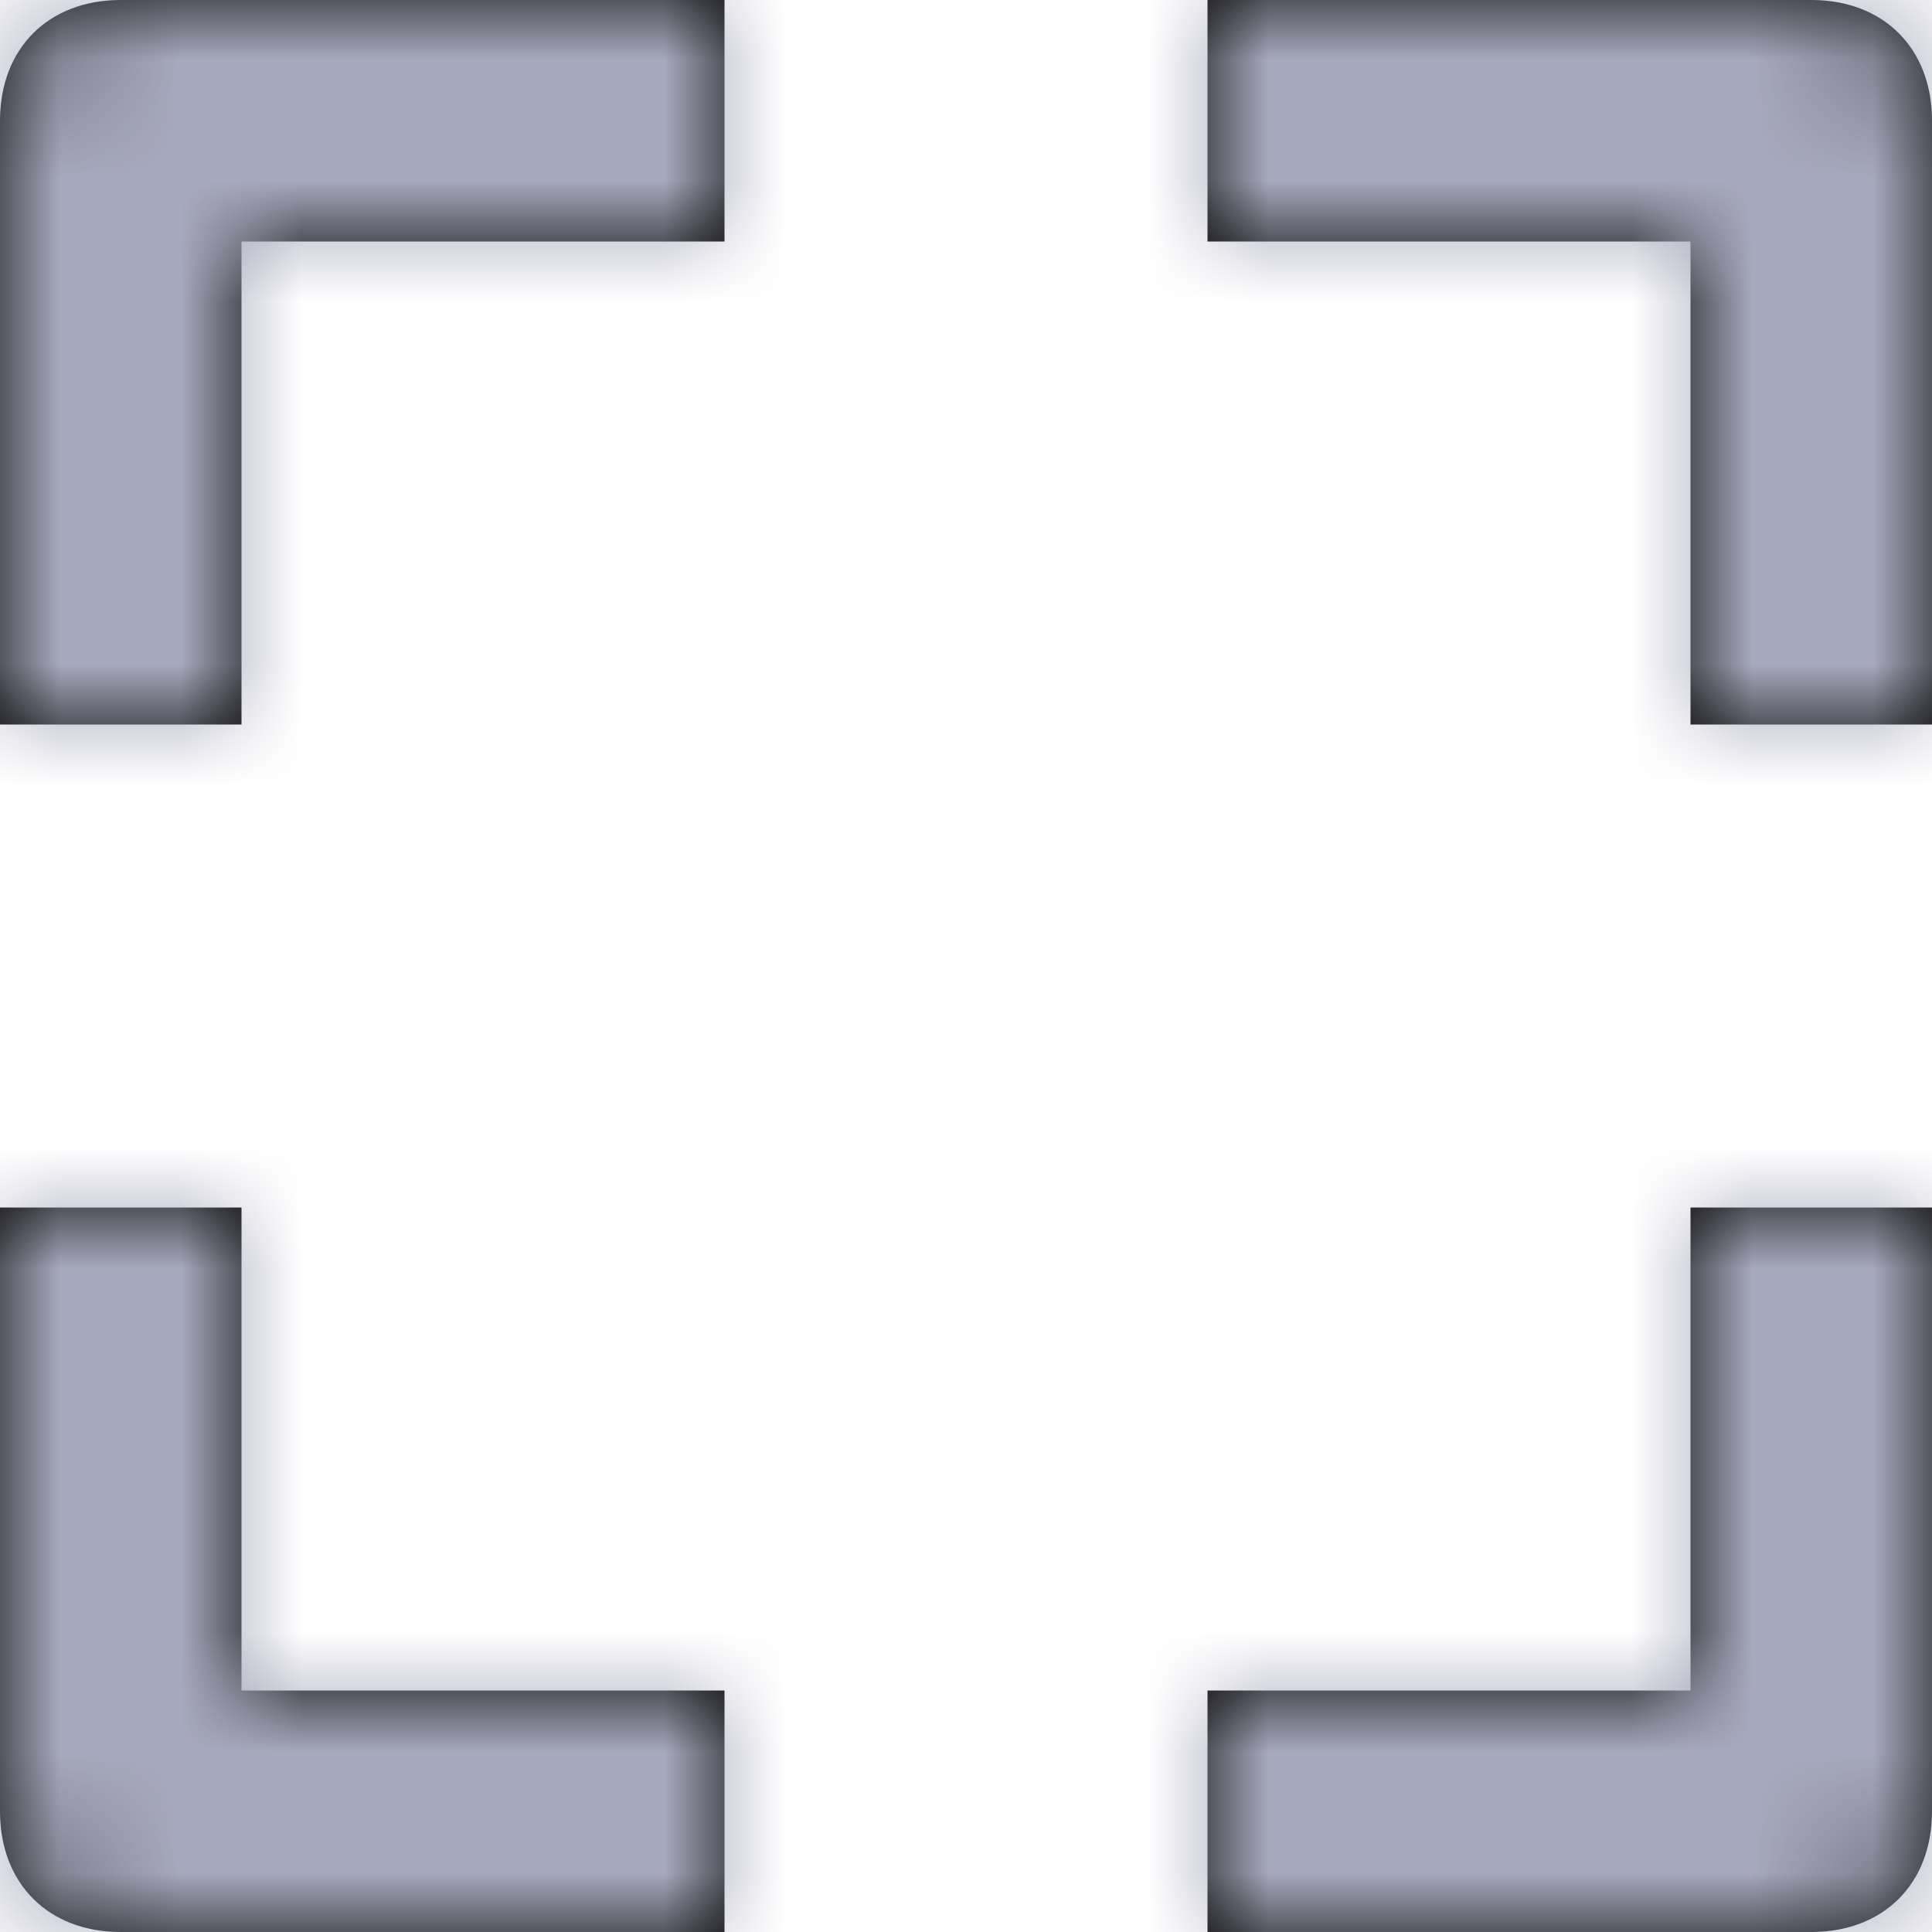 <?xml version="1.0" encoding="UTF-8"?>
<svg width="16px" height="16px" viewBox="0 0 16 16" version="1.1" xmlns="http://www.w3.org/2000/svg" xmlns:xlink="http://www.w3.org/1999/xlink" style="background-color:transparent">
    <!-- Generator: sketchtool 63.1 (101010) - https://sketch.com -->
    <title>264BBB23-2602-469D-A41A-AFE150C29E34</title>
    <desc>Created with sketchtool.</desc>
    <defs>
        <path d="M16,10 L16,15 C16,15.6 15.6,16 15,16 L10,16 L10,14 L14,14 L14,10 L16,10 L16,10 Z M2,10 L2,14 L6,14 L6,16 L1,16 C0.4,16 4.03896783e-28,15.6 4.03896783e-28,15 L4.03896783e-28,15 L4.03896783e-28,10 L4.03896783e-28,10 L2,10 Z M15,-2.0206059e-14 C15.6,-2.0206059e-14 16,0.4 16,1 L16,1 L16,6 L16,6 L14,6 L14,2 L10,2 L10,-2.0206059e-14 Z M6,-2.0206059e-14 L6,2 L2,2 L2,6 L4.03896783e-28,6 L4.03896783e-28,6 L4.03896783e-28,1 C4.03896783e-28,0.4 0.4,-2.0206059e-14 1,-2.0206059e-14 L6,-2.0206059e-14 Z" id="path-1"></path>
    </defs>
    <g id="Icons" stroke="none" stroke-width="1" fill="none" fill-rule="evenodd">
        <g transform="translate(-426, -521)" id="Zoom-Out-Copy">
            <g transform="translate(398, 493)">
                <g id="Icons/angle-down-Copy-75" transform="translate(28, 28)">
                    <mask id="mask-2" fill="white">
                        <use xlink:href="#path-1"></use>
                    </mask>
                    <use id="field" fill="#000000" fill-rule="nonzero" xlink:href="#path-1"></use>
                    <g id="ColorMask" mask="url(#mask-2)" fill="#A7A9BC">
                        <g id="0/Color-Lexicon/Main-Secondary-Light28%Des5%">
                            <rect id="Mask" x="0" y="0" width="16" height="16"></rect>
                        </g>
                    </g>
                </g>
            </g>
        </g>
    </g>
</svg>